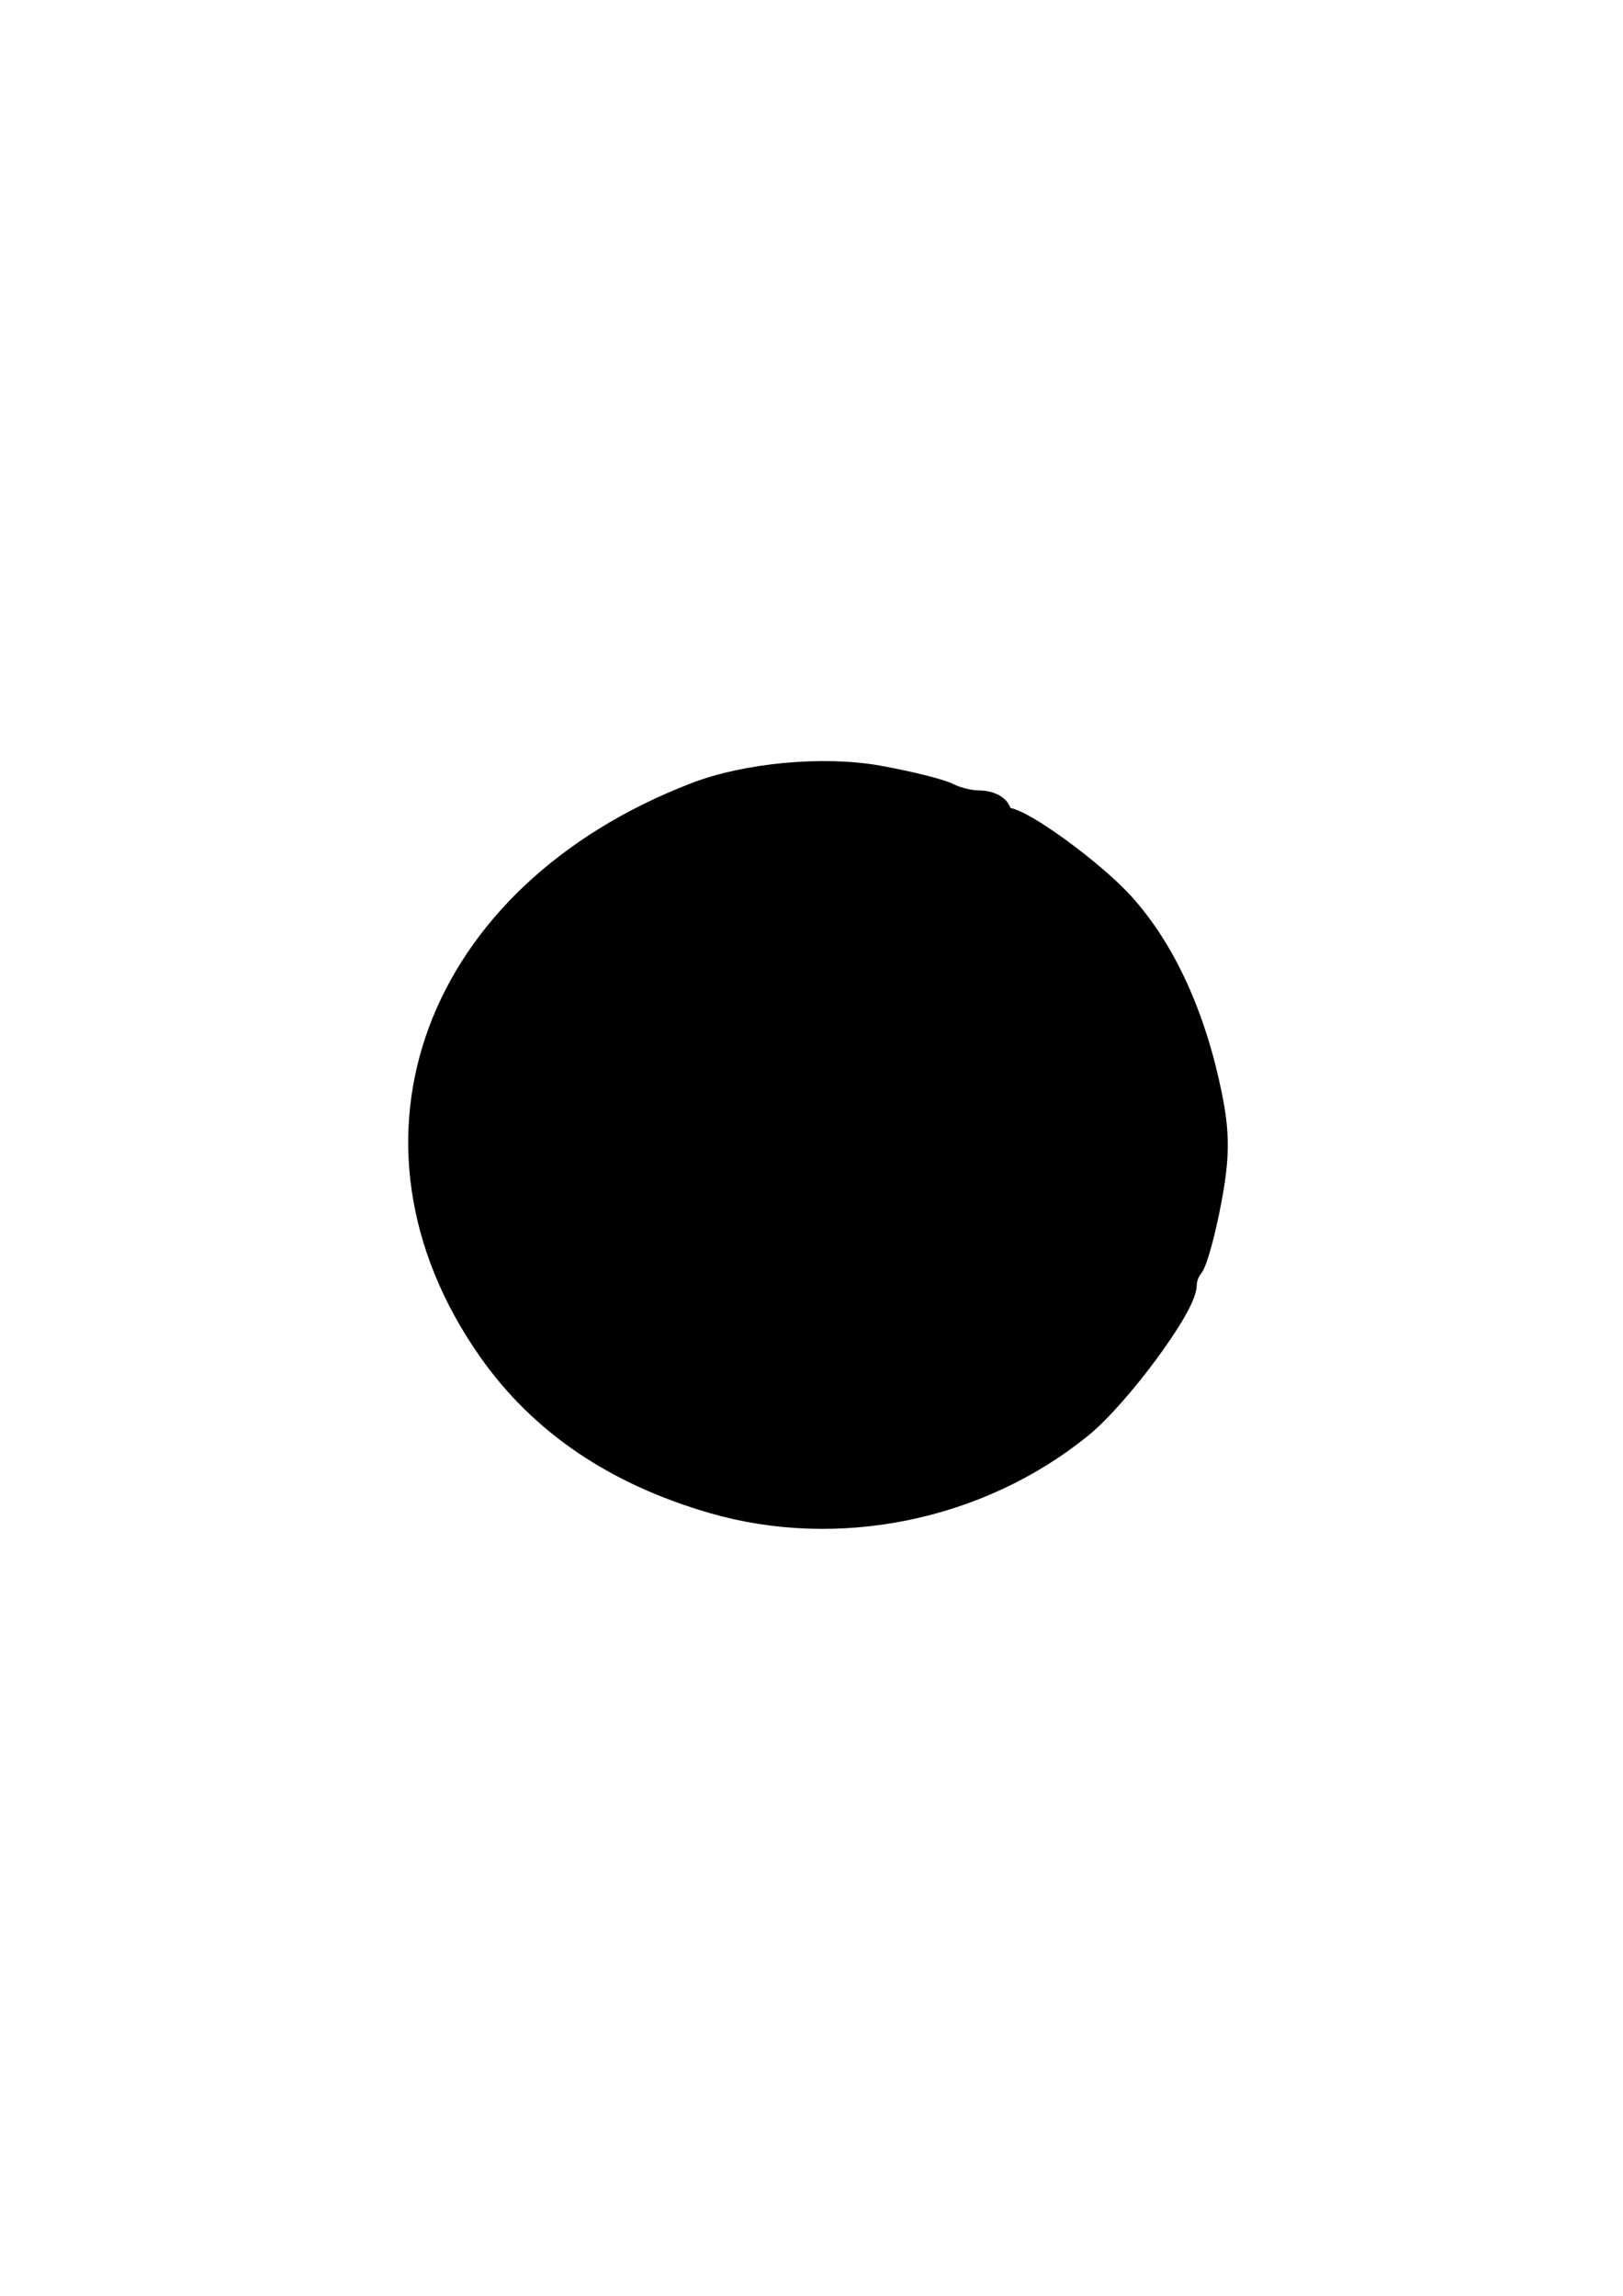 <svg xmlns="http://www.w3.org/2000/svg" width="210mm" height="297mm" viewBox="0 0 210 297"><path d="M92.35 193.748c-12.532-3.643-22.014-10.092-28.56-19.424-18.721-26.688-7.03-58.184 26.383-71.08 6.484-2.503 16.332-3.42 23.33-2.174 3.942.702 8.017 1.719 9.058 2.26 1.04.54 2.878.983 4.084.983 1.206 0 2.193.49 2.193 1.089s.524 1.089 1.165 1.089c1.93 0 11.122 6.708 14.853 10.838 5.27 5.833 9.12 14.216 11.2 24.383 1.022 5 1.006 7.908-.074 13.614-.756 3.992-1.781 7.723-2.278 8.292-.497.57-.903 1.699-.903 2.51 0 2.602-8.519 14.123-13.323 18.018-13.024 10.563-31.132 14.252-47.127 9.602z" stroke="#000" stroke-width="4.117"/></svg>